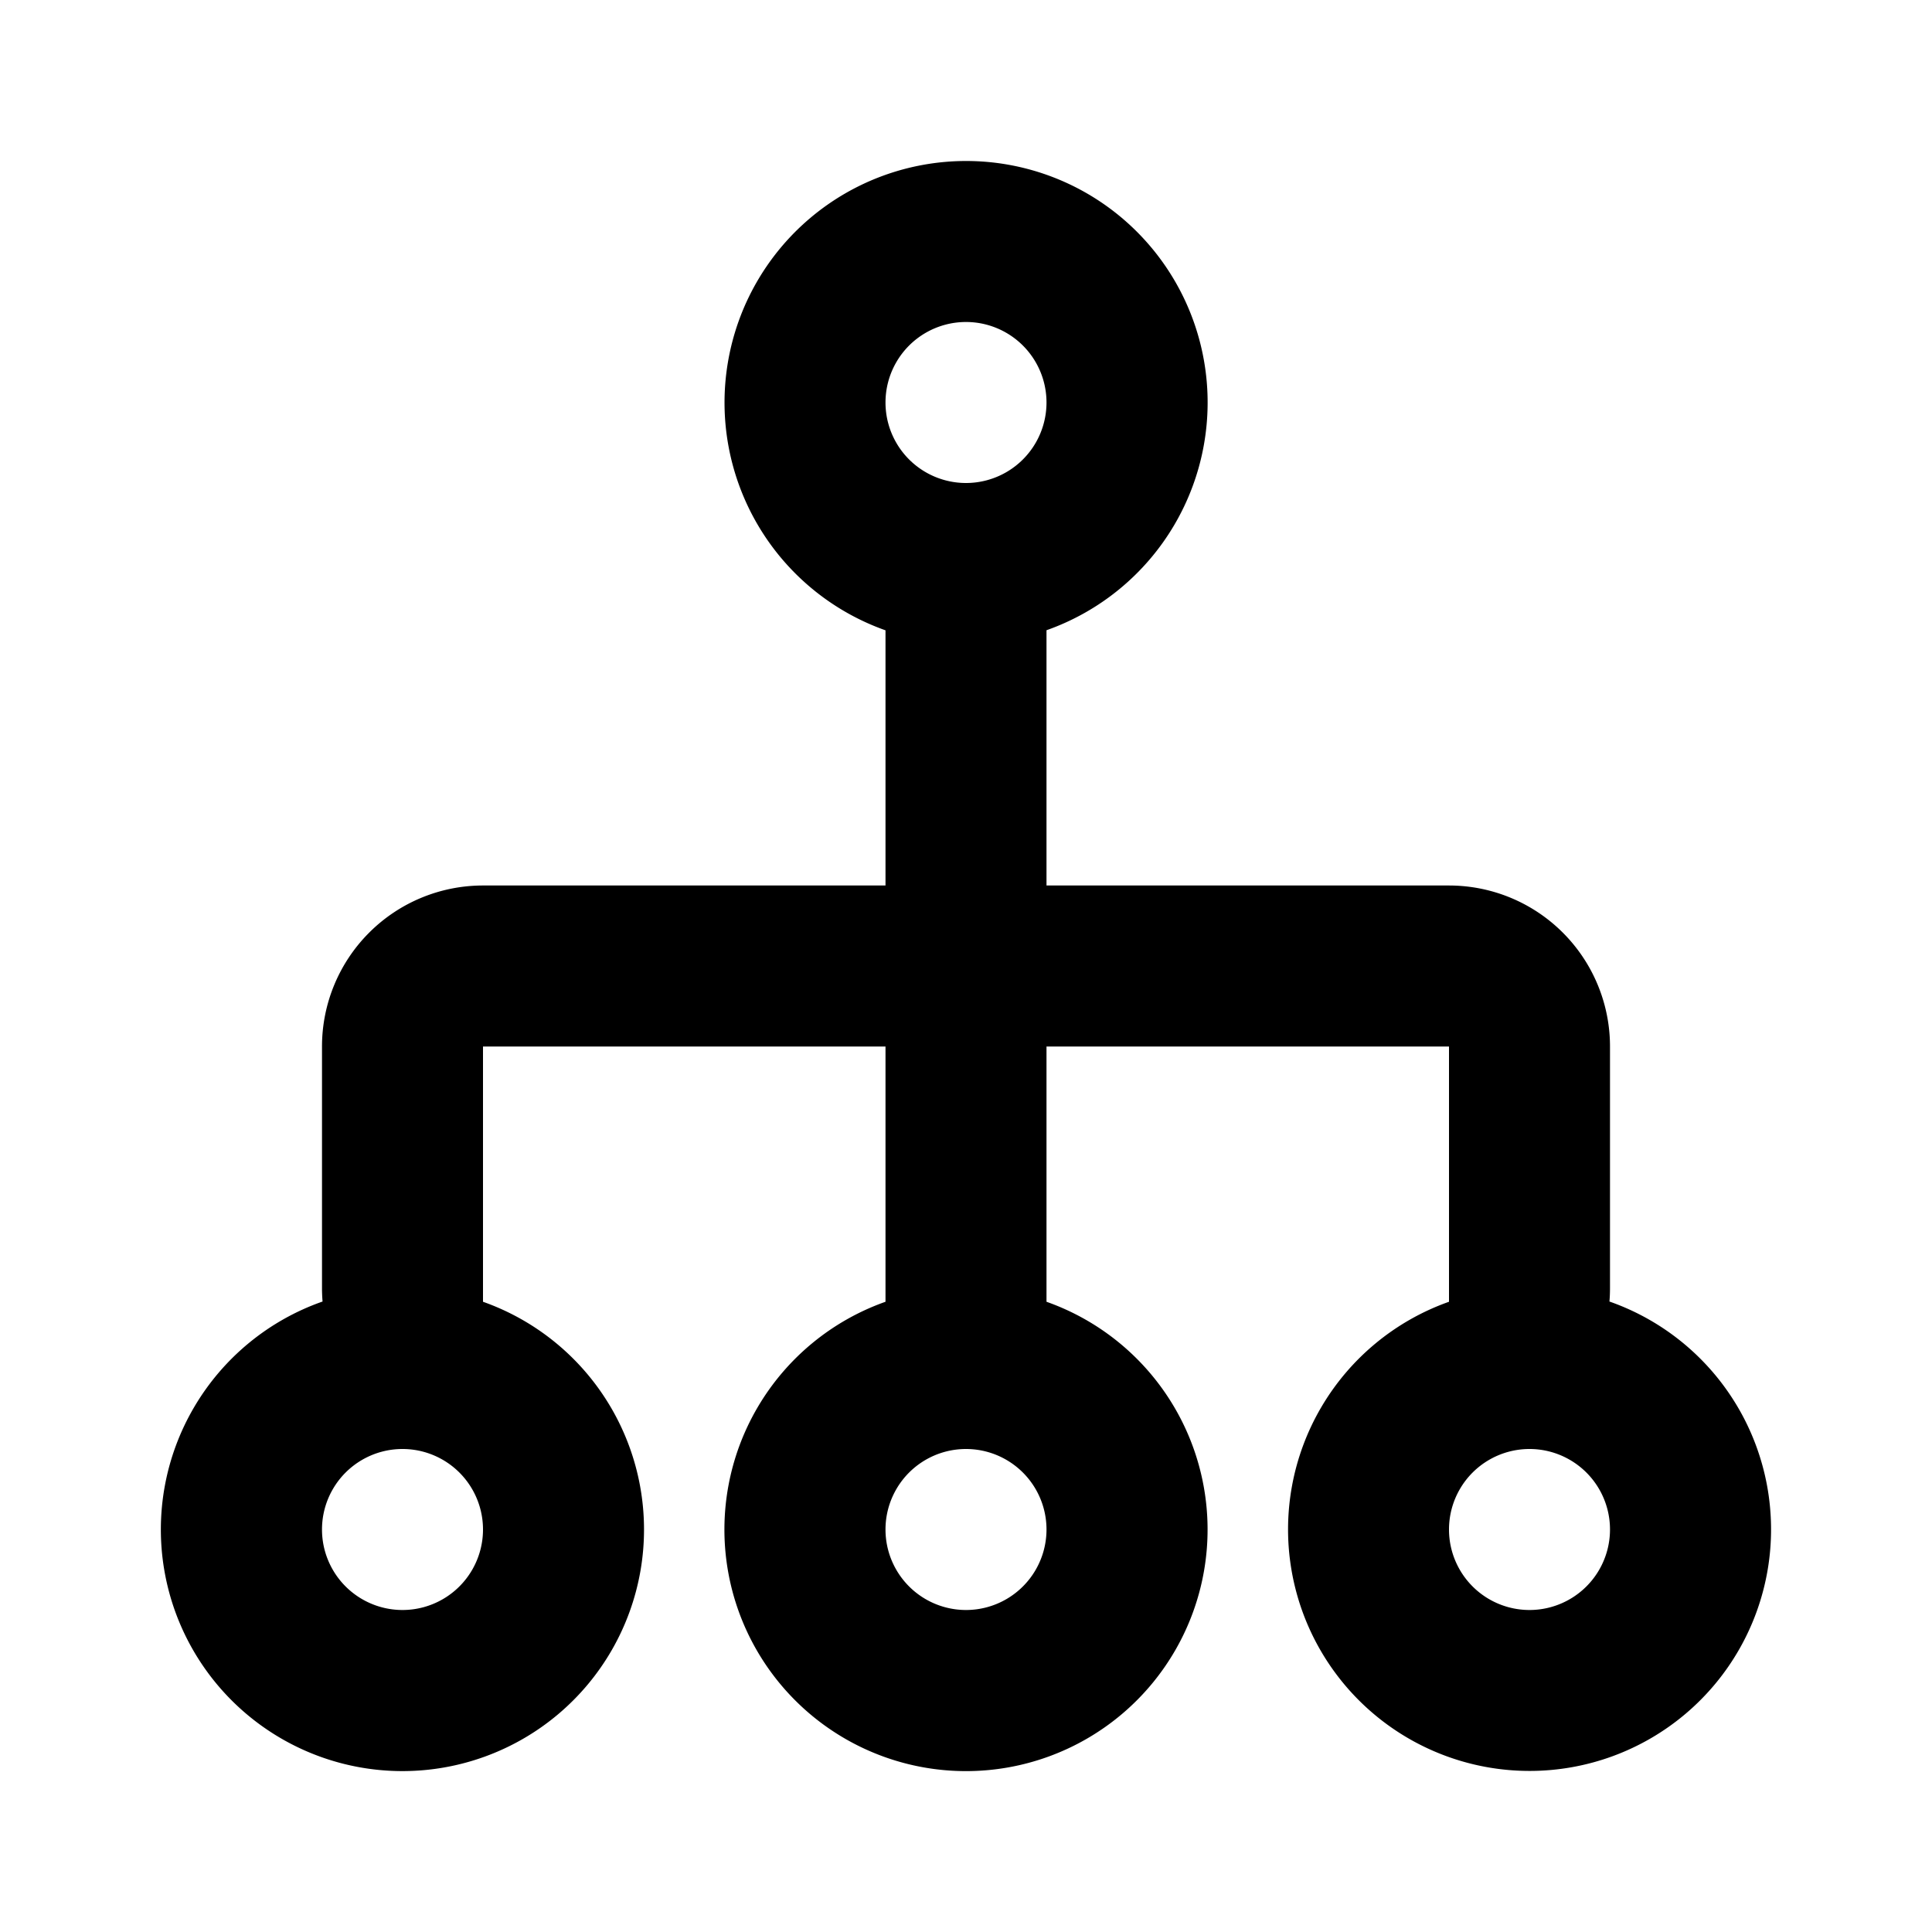 <svg focusable="false" xmlns="http://www.w3.org/2000/svg" width="24" height="24" viewBox="0 0 24 24"><title>Icons / Navigation / hierarchy</title><g fill="none" fill-rule="evenodd"><path d="M0 0h24v24H0z"/><path fill="currentColor" fill-rule="nonzero" d="M12 2a3 3 0 0 1 1 5.829V11h5a2 2 0 0 1 2 2v3c0 .057-.002.113-.007.168a3 3 0 1 1-1.993.003V13h-5v3.171a3.001 3.001 0 1 1-2 0V13H6v3.171a3.001 3.001 0 1 1-1.993-.003A2.006 2.006 0 0 1 4 16v-3a2 2 0 0 1 2-2h5V7.83A3.001 3.001 0 0 1 12 2zm0 16a1 1 0 1 0 0 2 1 1 0 0 0 0-2zm-7 0a1 1 0 1 0 0 2 1 1 0 0 0 0-2zm14 0a1 1 0 1 0 0 2 1 1 0 0 0 0-2zM12 4a1 1 0 1 0 0 2 1 1 0 0 0 0-2z"/></g></svg>
